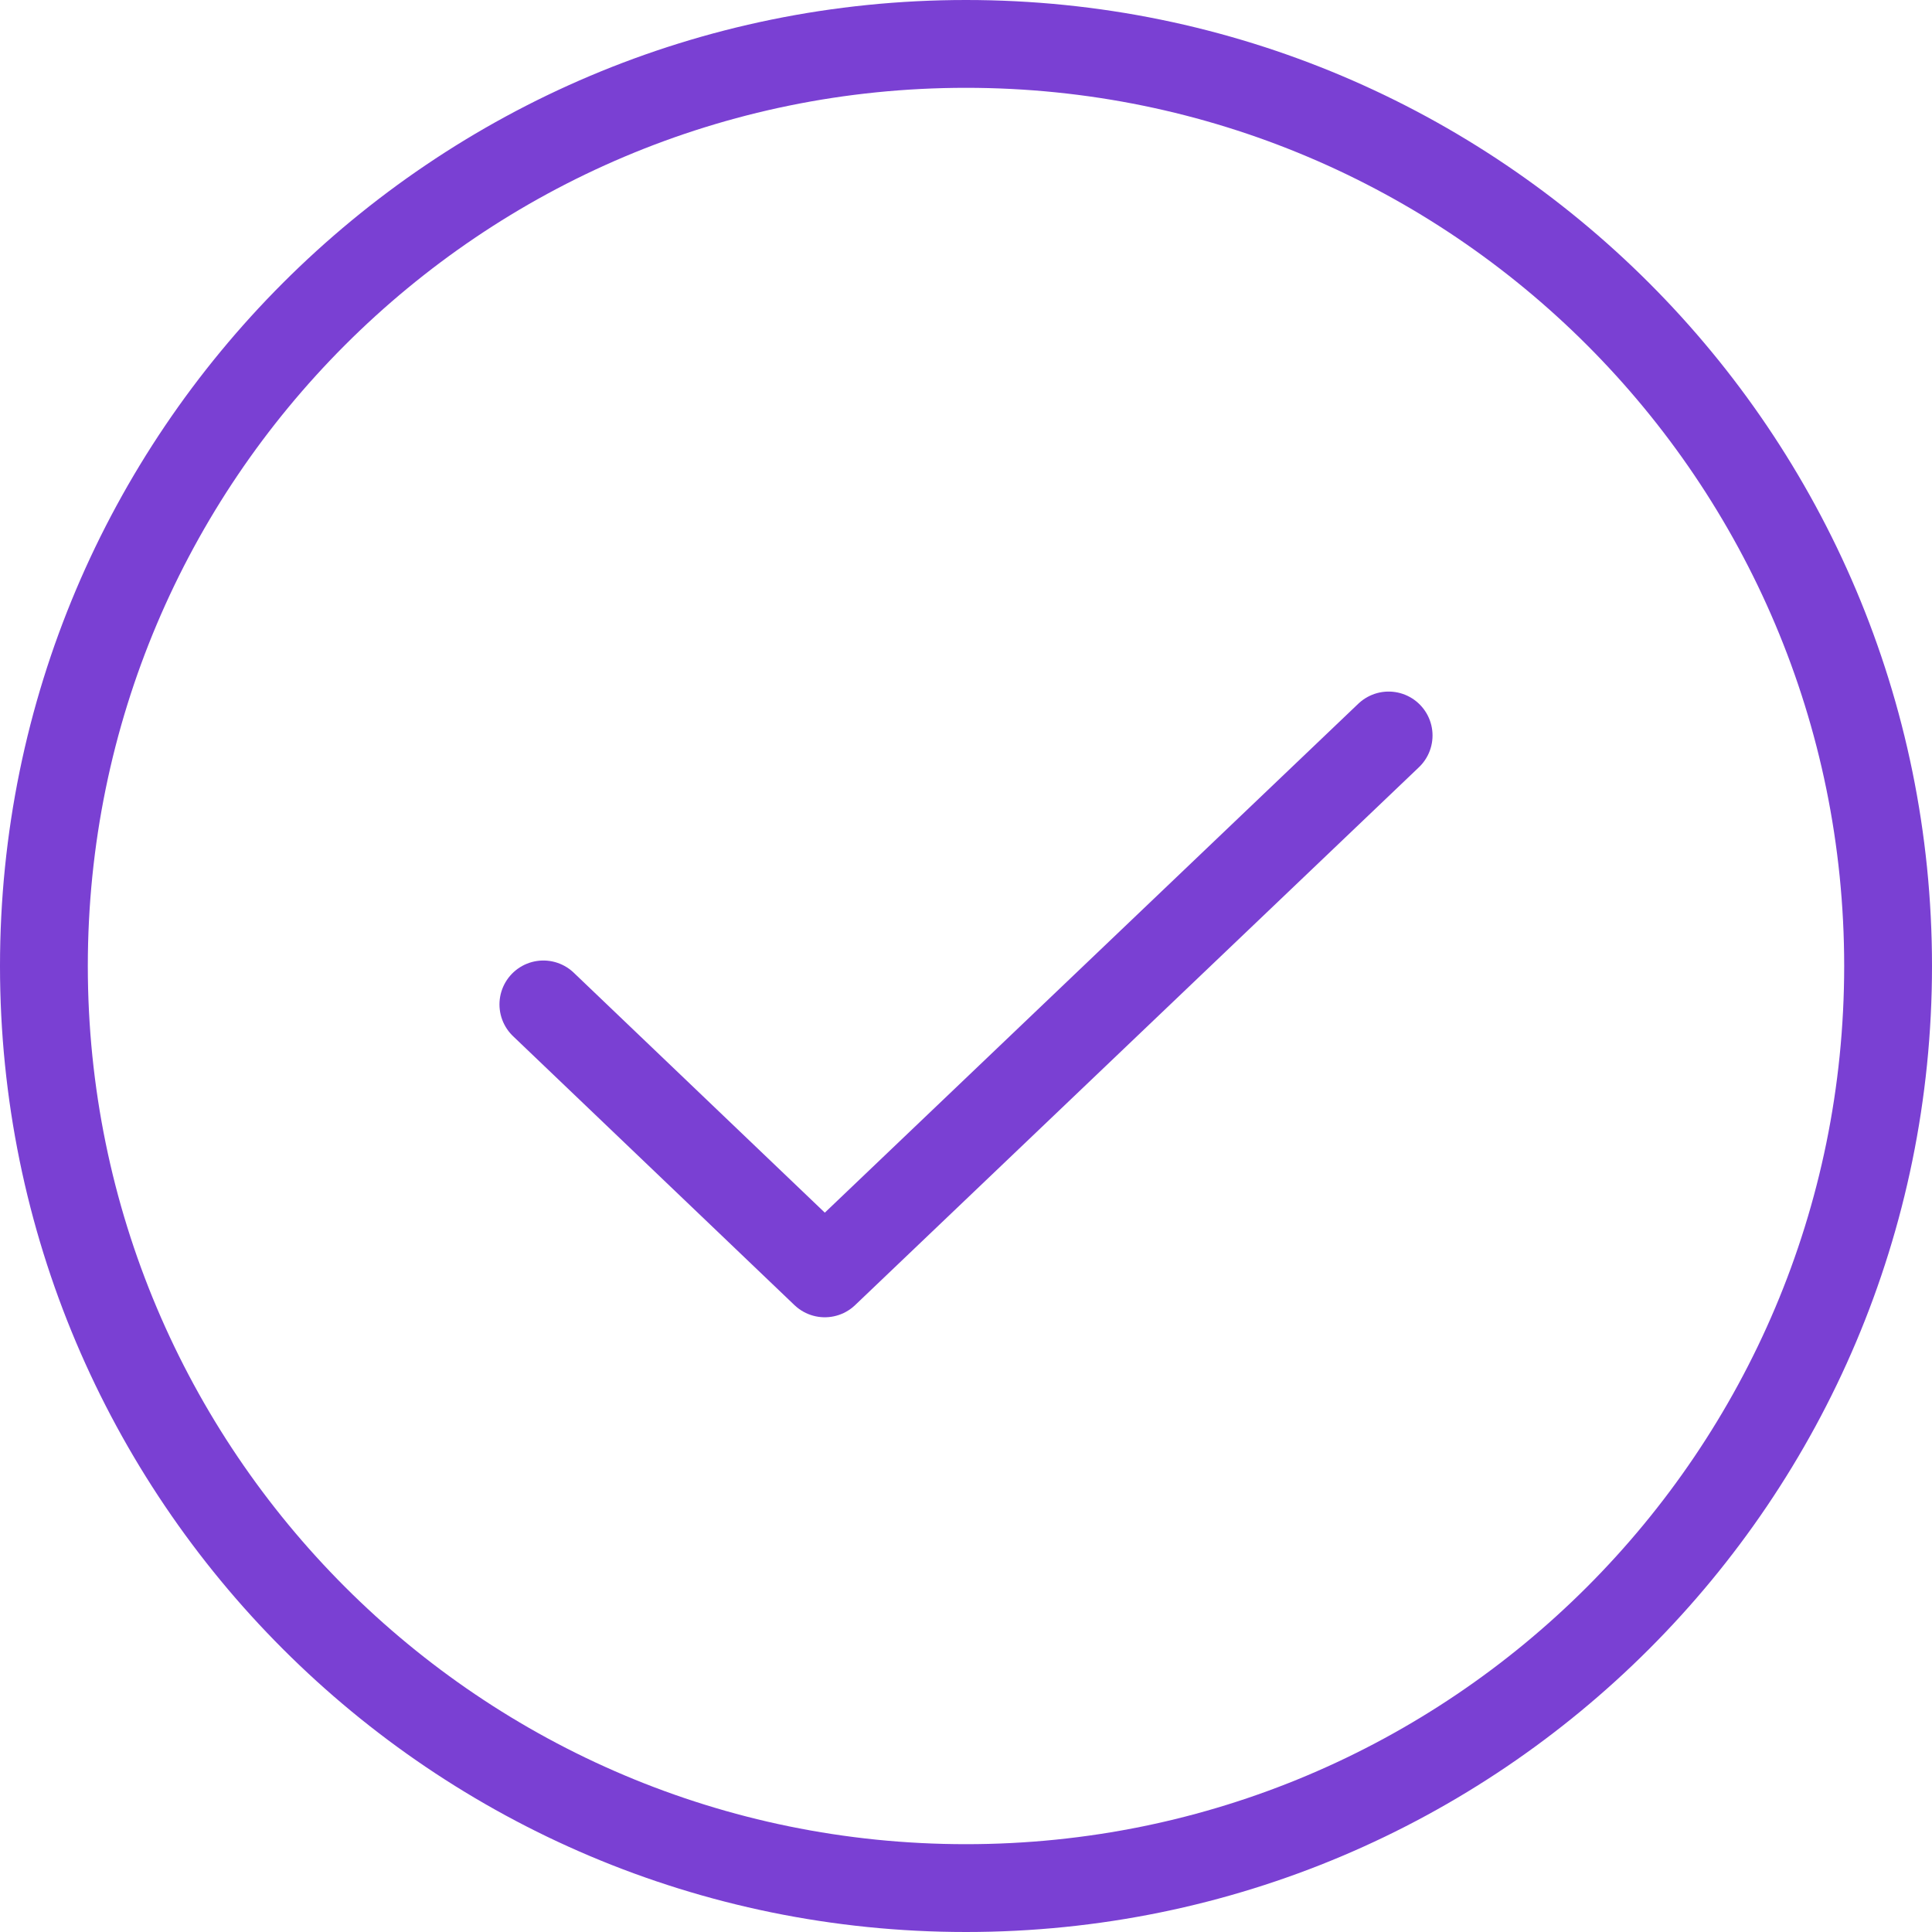 <svg width="44" height="44" viewBox="0 0 44 44" fill="none" xmlns="http://www.w3.org/2000/svg">
<g id="CheckCircle">
<path id="Vector" d="M31.625 16.75L18.784 29L12.375 22.875" stroke="#7A40D3" stroke-width="2" stroke-linecap="round" stroke-linejoin="round"/>
<path id="Vector_2" d="M22 43C33.598 43 43 33.598 43 22C43 10.402 33.598 1 22 1C10.402 1 1 10.402 1 22C1 33.598 10.402 43 22 43Z" stroke="#7A40D3" stroke-width="2" stroke-linecap="round" stroke-linejoin="round"/>
</g>
</svg>
